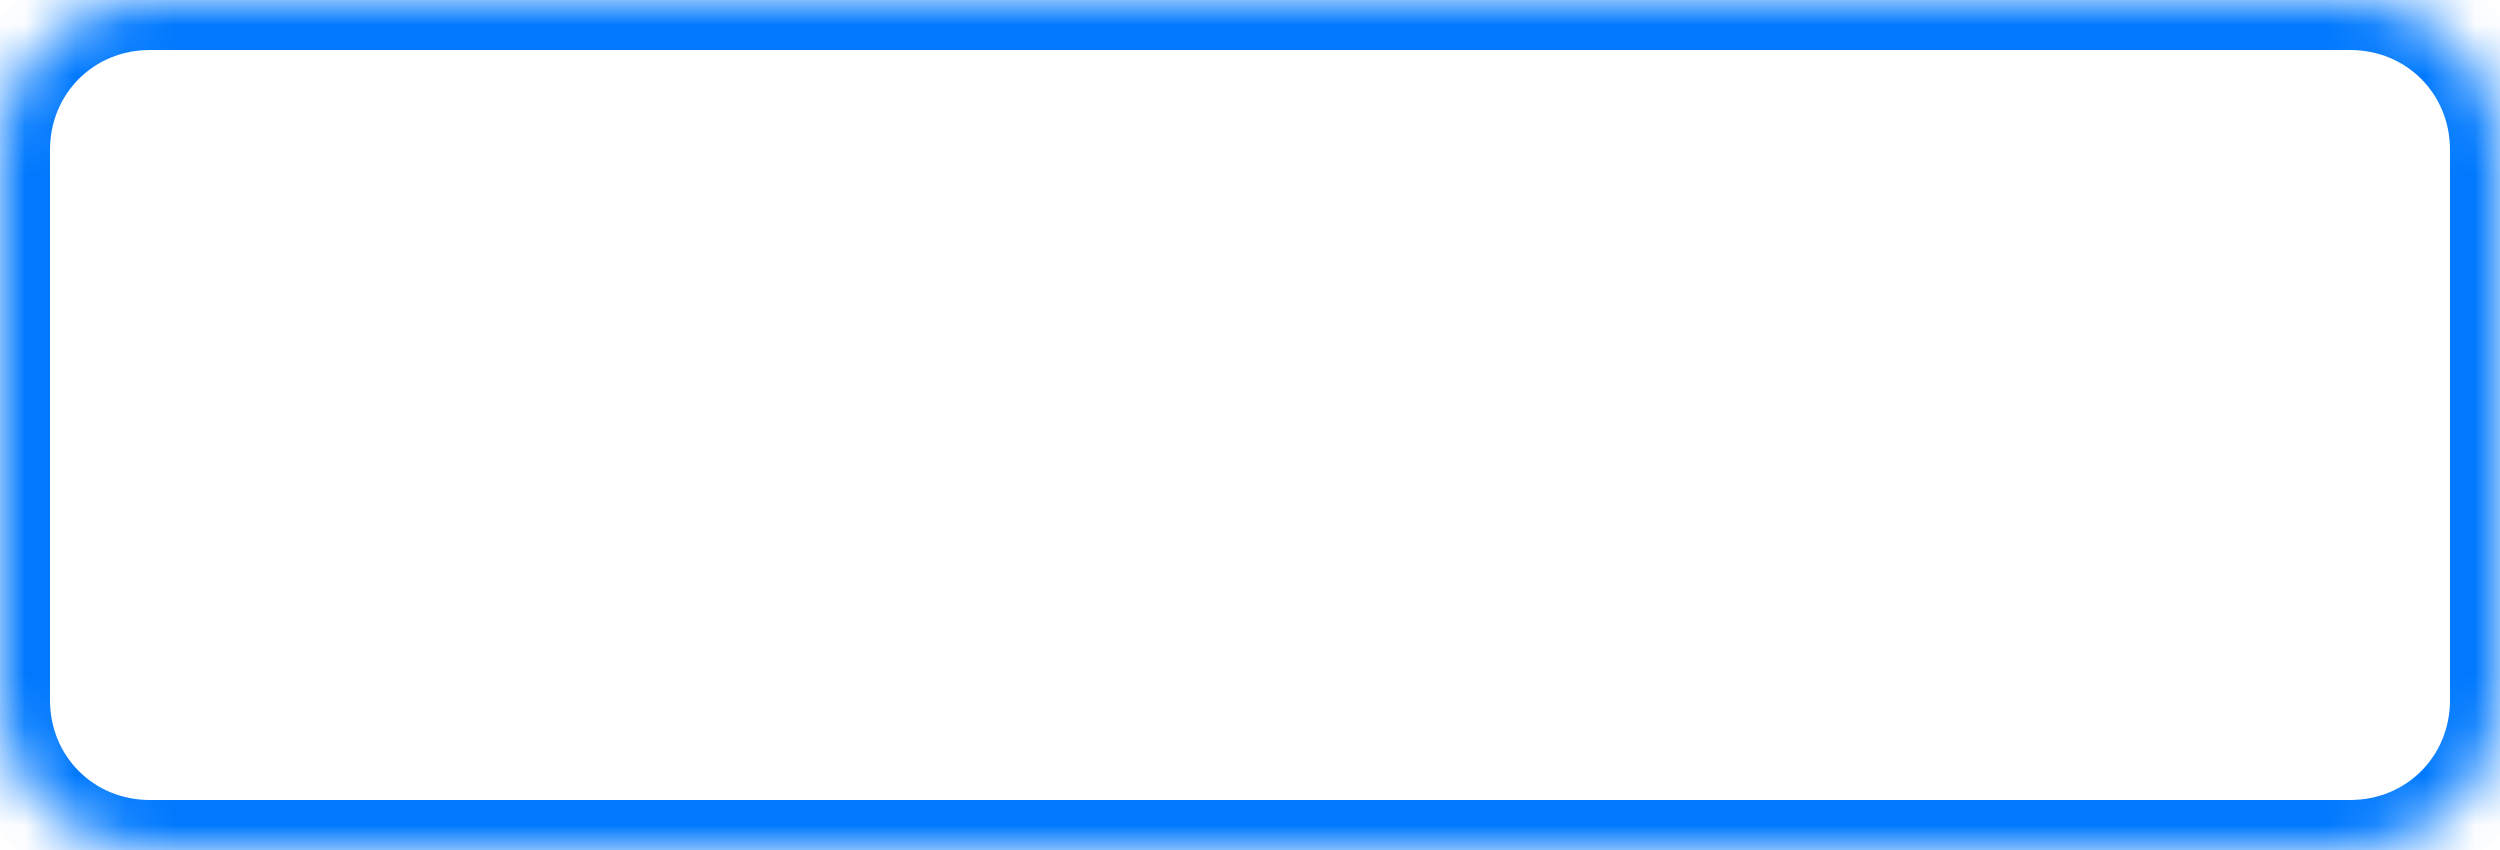 ﻿<?xml version="1.0" encoding="utf-8"?>
<svg version="1.1" xmlns:xlink="http://www.w3.org/1999/xlink" width="50px" height="17px" xmlns="http://www.w3.org/2000/svg">
  <defs>
    <mask fill="white" id="clip48">
      <path d="M 0 14  L 0 3  C 0 1.32  1.32 0  3 0  L 31.8 0  L 47 0  C 48.68 0  50 1.32  50 3  L 50 14  C 50 15.68  48.68 17  47 17  L 3 17  C 1.32 17  0 15.68  0 14  Z " fill-rule="evenodd" />
    </mask>
  </defs>
  <g transform="matrix(1 0 0 1 -850 -42 )">
    <path d="M 0 14  L 0 3  C 0 1.32  1.32 0  3 0  L 31.8 0  L 47 0  C 48.68 0  50 1.32  50 3  L 50 14  C 50 15.68  48.68 17  47 17  L 3 17  C 1.32 17  0 15.68  0 14  Z " fill-rule="nonzero" fill="#ffffff" stroke="none" fill-opacity="0" transform="matrix(1 0 0 1 850 42 )" />
    <path d="M 0 14  L 0 3  C 0 1.32  1.32 0  3 0  L 31.8 0  L 47 0  C 48.68 0  50 1.32  50 3  L 50 14  C 50 15.68  48.68 17  47 17  L 3 17  C 1.32 17  0 15.68  0 14  Z " stroke-width="2" stroke="#0079fe" fill="none" transform="matrix(1 0 0 1 850 42 )" mask="url(#clip48)" />
  </g>
</svg>
